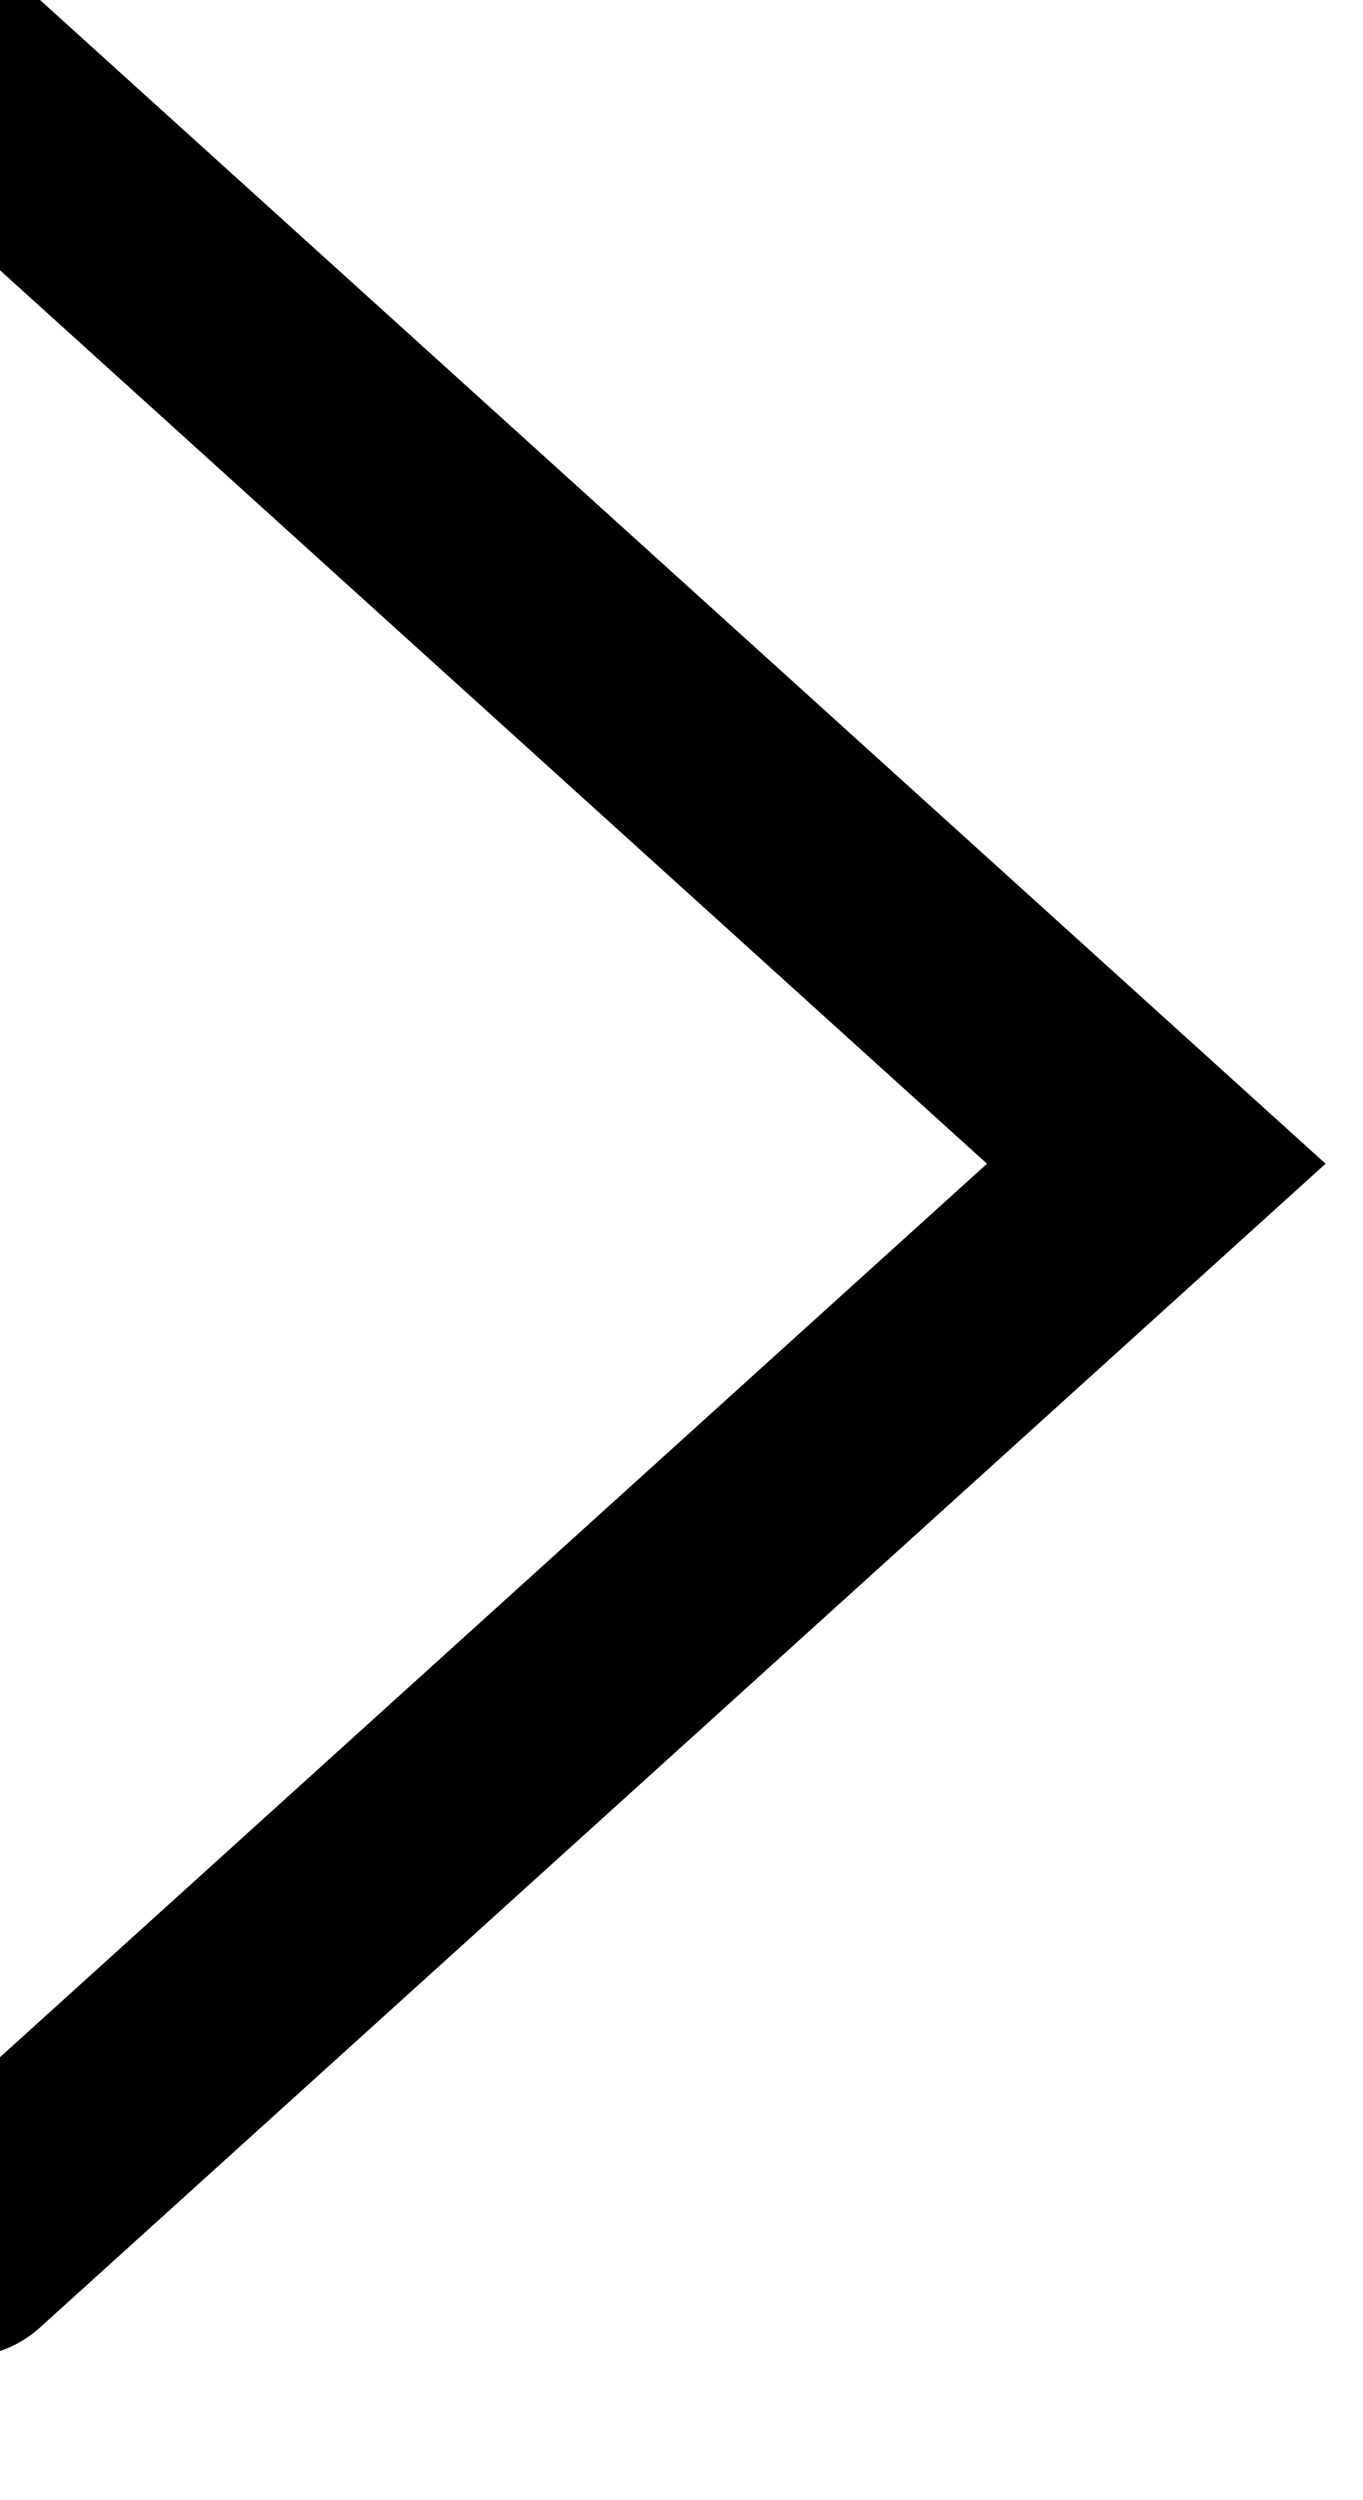 <svg width="6" height="11" viewBox="0 0 6 11" fill="none" xmlns="http://www.w3.org/2000/svg" xmlns:xlink="http://www.w3.org/1999/xlink">
	<desc>
			Created with Pixso.
	</desc>
	<defs/>
	<path id="Path 3" d="M-0.16 9.87L5.09 5.12L-0.16 0.37" stroke="#000000" stroke-opacity="1" stroke-width="1" stroke-linecap="round"/>
</svg>
